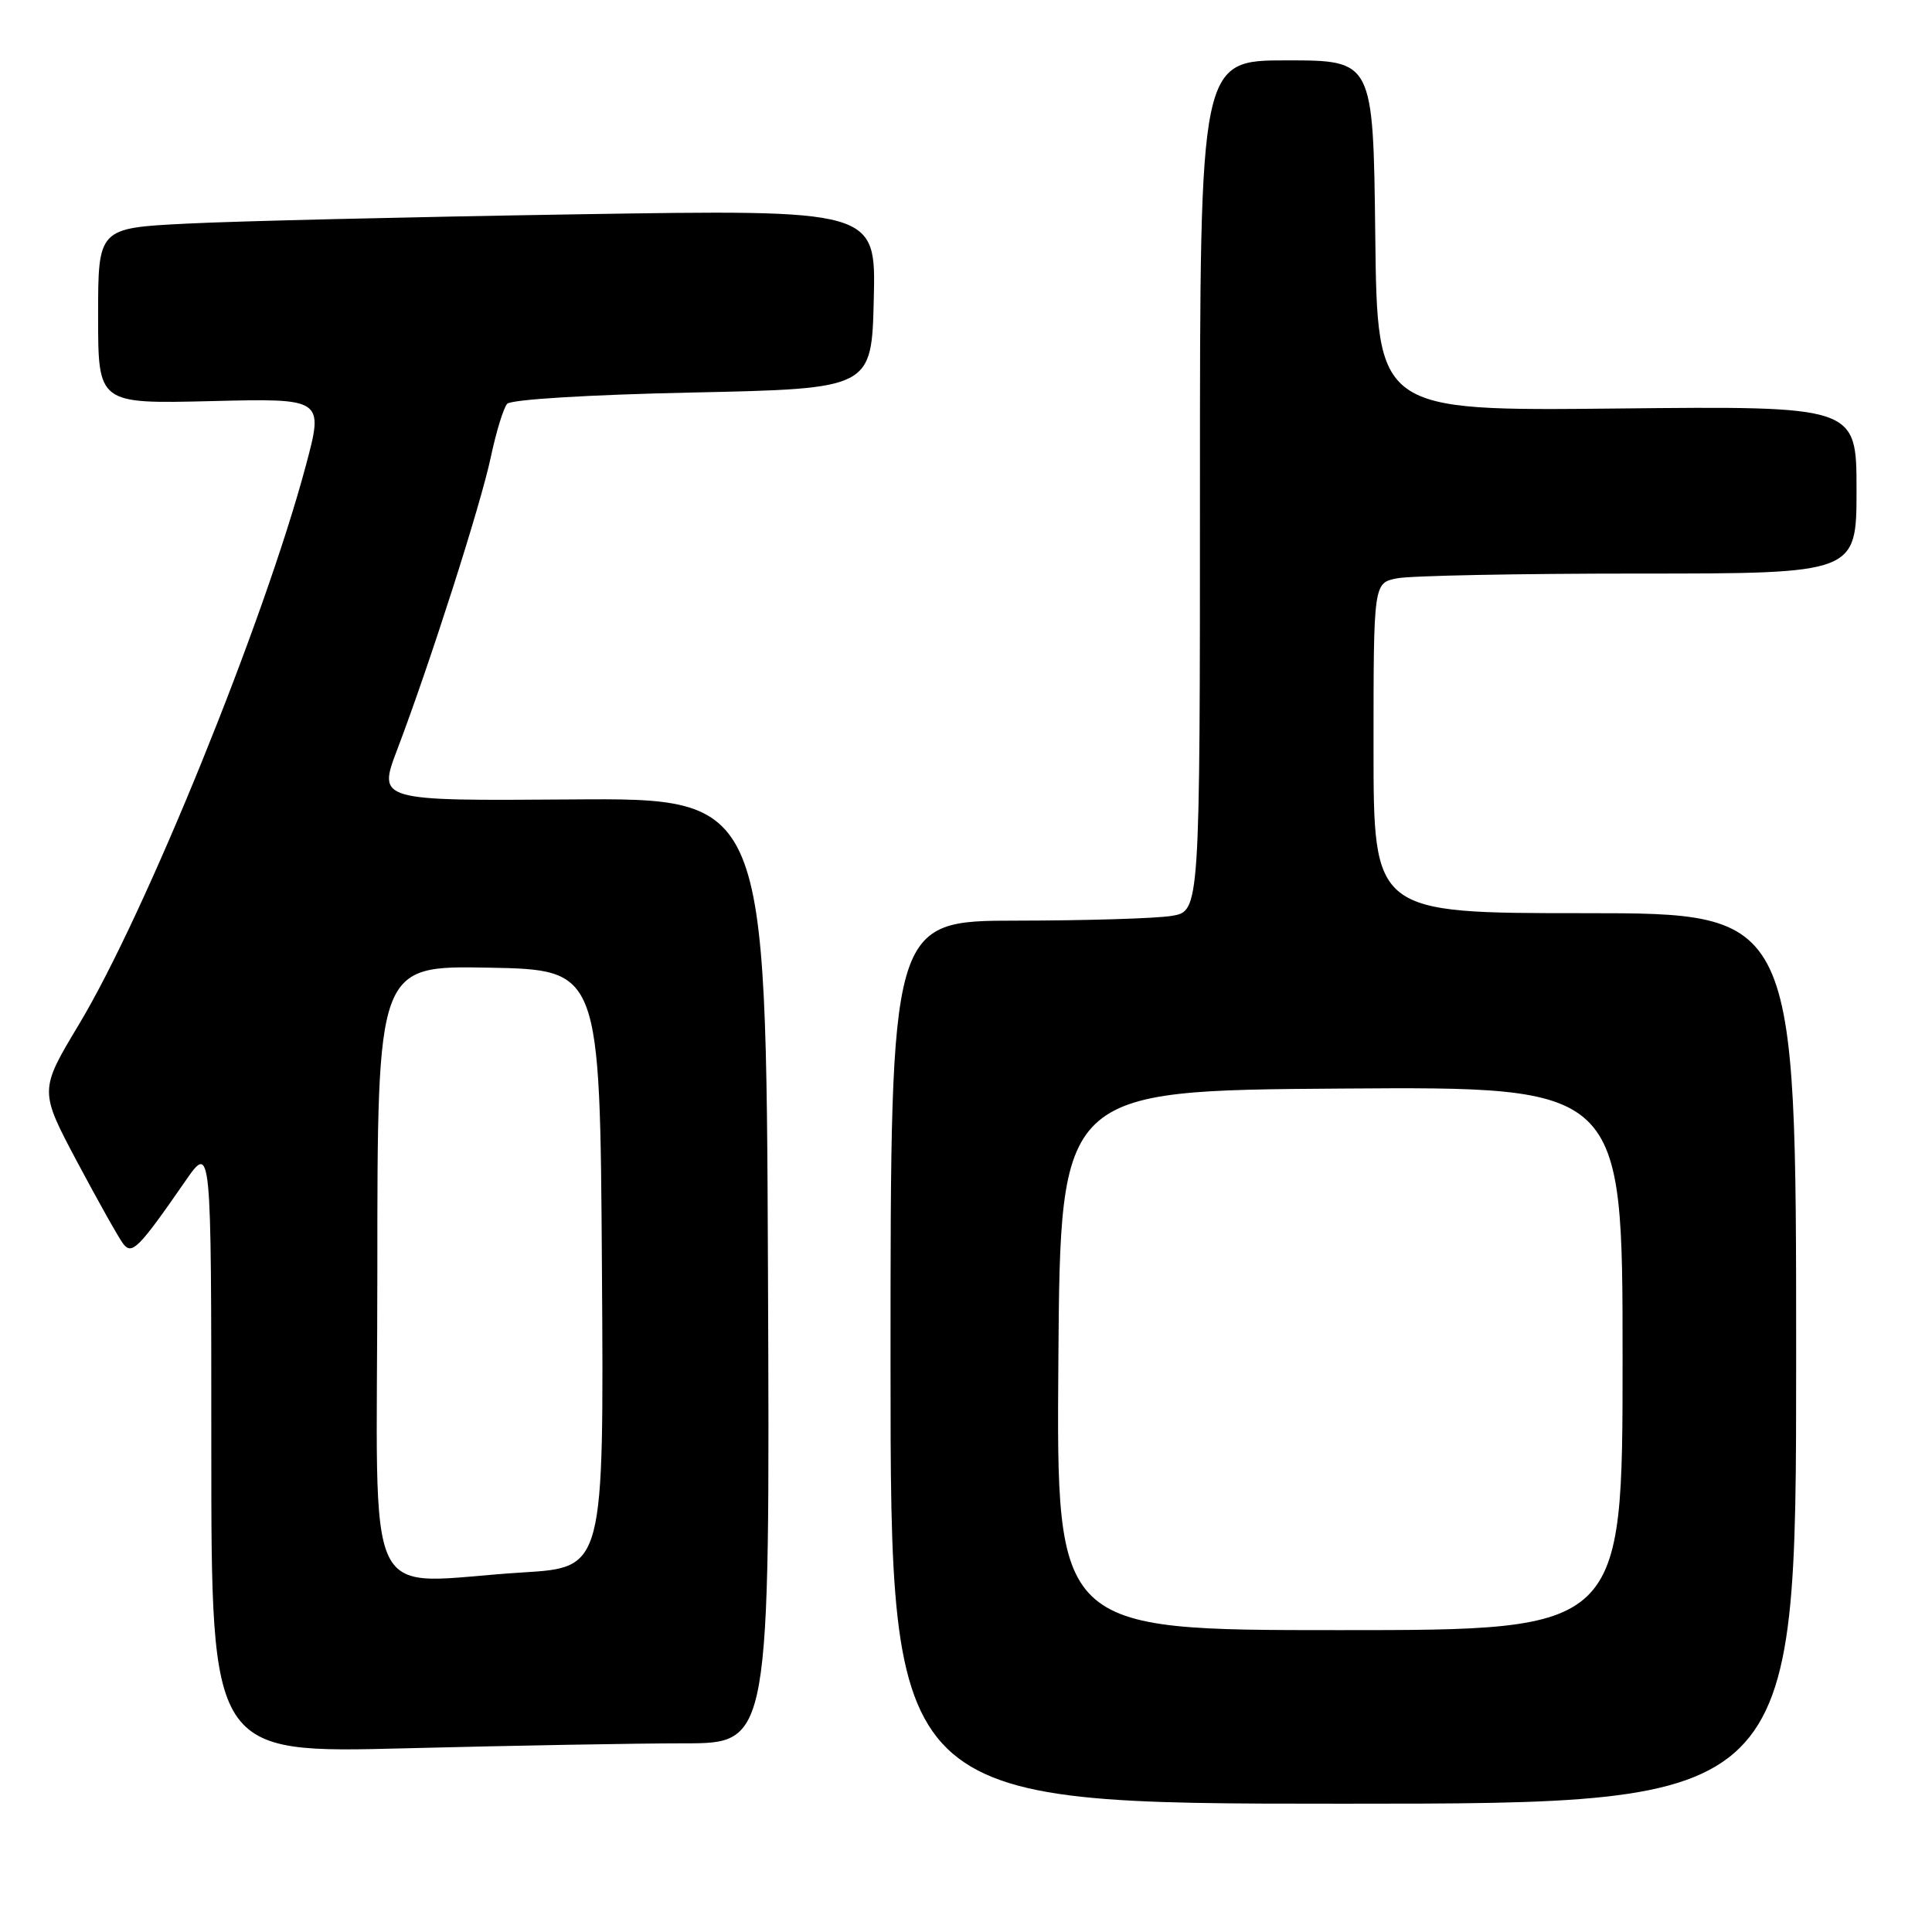 <?xml version="1.0" encoding="UTF-8" standalone="no"?>
<!DOCTYPE svg PUBLIC "-//W3C//DTD SVG 1.1//EN" "http://www.w3.org/Graphics/SVG/1.1/DTD/svg11.dtd" >
<svg xmlns="http://www.w3.org/2000/svg" xmlns:xlink="http://www.w3.org/1999/xlink" version="1.1" viewBox="0 0 256 256">
 <g >
 <path fill="currentColor"
d=" M 238.00 180.00 C 238.00 121.00 238.00 121.00 210.00 121.00 C 182.00 121.00 182.00 121.00 182.00 99.12 C 182.00 77.25 182.00 77.25 185.12 76.63 C 186.84 76.28 201.24 76.00 217.12 76.00 C 246.00 76.00 246.00 76.00 246.00 64.90 C 246.00 53.80 246.00 53.80 214.25 54.13 C 182.50 54.46 182.50 54.46 182.23 31.23 C 181.96 8.00 181.96 8.00 170.48 8.00 C 159.00 8.00 159.00 8.00 159.00 64.37 C 159.00 120.74 159.00 120.74 155.25 121.36 C 153.19 121.70 143.96 121.98 134.75 121.99 C 118.00 122.00 118.00 122.00 118.00 180.50 C 118.00 239.00 118.00 239.00 178.00 239.00 C 238.00 239.00 238.00 239.00 238.00 180.00 Z  M 90.67 231.00 C 102.02 231.00 102.02 231.00 101.76 168.37 C 101.50 105.74 101.50 105.74 75.77 105.93 C 50.05 106.12 50.05 106.12 52.64 99.31 C 56.99 87.85 63.72 66.84 65.05 60.50 C 65.75 57.20 66.72 54.05 67.20 53.51 C 67.72 52.93 78.03 52.30 91.79 52.01 C 115.50 51.50 115.50 51.50 115.78 39.63 C 116.07 27.76 116.07 27.76 76.28 28.40 C 54.40 28.75 31.21 29.30 24.75 29.63 C 13.00 30.22 13.00 30.22 13.00 41.87 C 13.00 53.51 13.00 53.51 27.96 53.15 C 42.91 52.78 42.91 52.78 40.51 61.75 C 35.00 82.37 19.29 121.04 10.48 135.71 C 5.20 144.50 5.20 144.50 10.25 154.00 C 13.03 159.22 15.77 164.10 16.34 164.83 C 17.49 166.31 18.39 165.41 24.55 156.51 C 28.00 151.53 28.00 151.53 28.00 191.92 C 28.00 232.32 28.00 232.32 53.66 231.66 C 67.78 231.30 84.43 231.00 90.67 231.00 Z  M 140.24 180.25 C 140.50 144.50 140.50 144.50 177.75 144.24 C 215.00 143.98 215.00 143.98 215.00 179.99 C 215.00 216.00 215.00 216.00 177.49 216.00 C 139.97 216.00 139.97 216.00 140.24 180.25 Z  M 50.00 168.47 C 50.00 127.95 50.00 127.95 64.75 128.22 C 79.50 128.50 79.50 128.50 79.76 168.10 C 80.02 207.69 80.02 207.69 69.36 208.35 C 47.57 209.68 50.00 214.68 50.00 168.47 Z "/>
</g>
</svg>